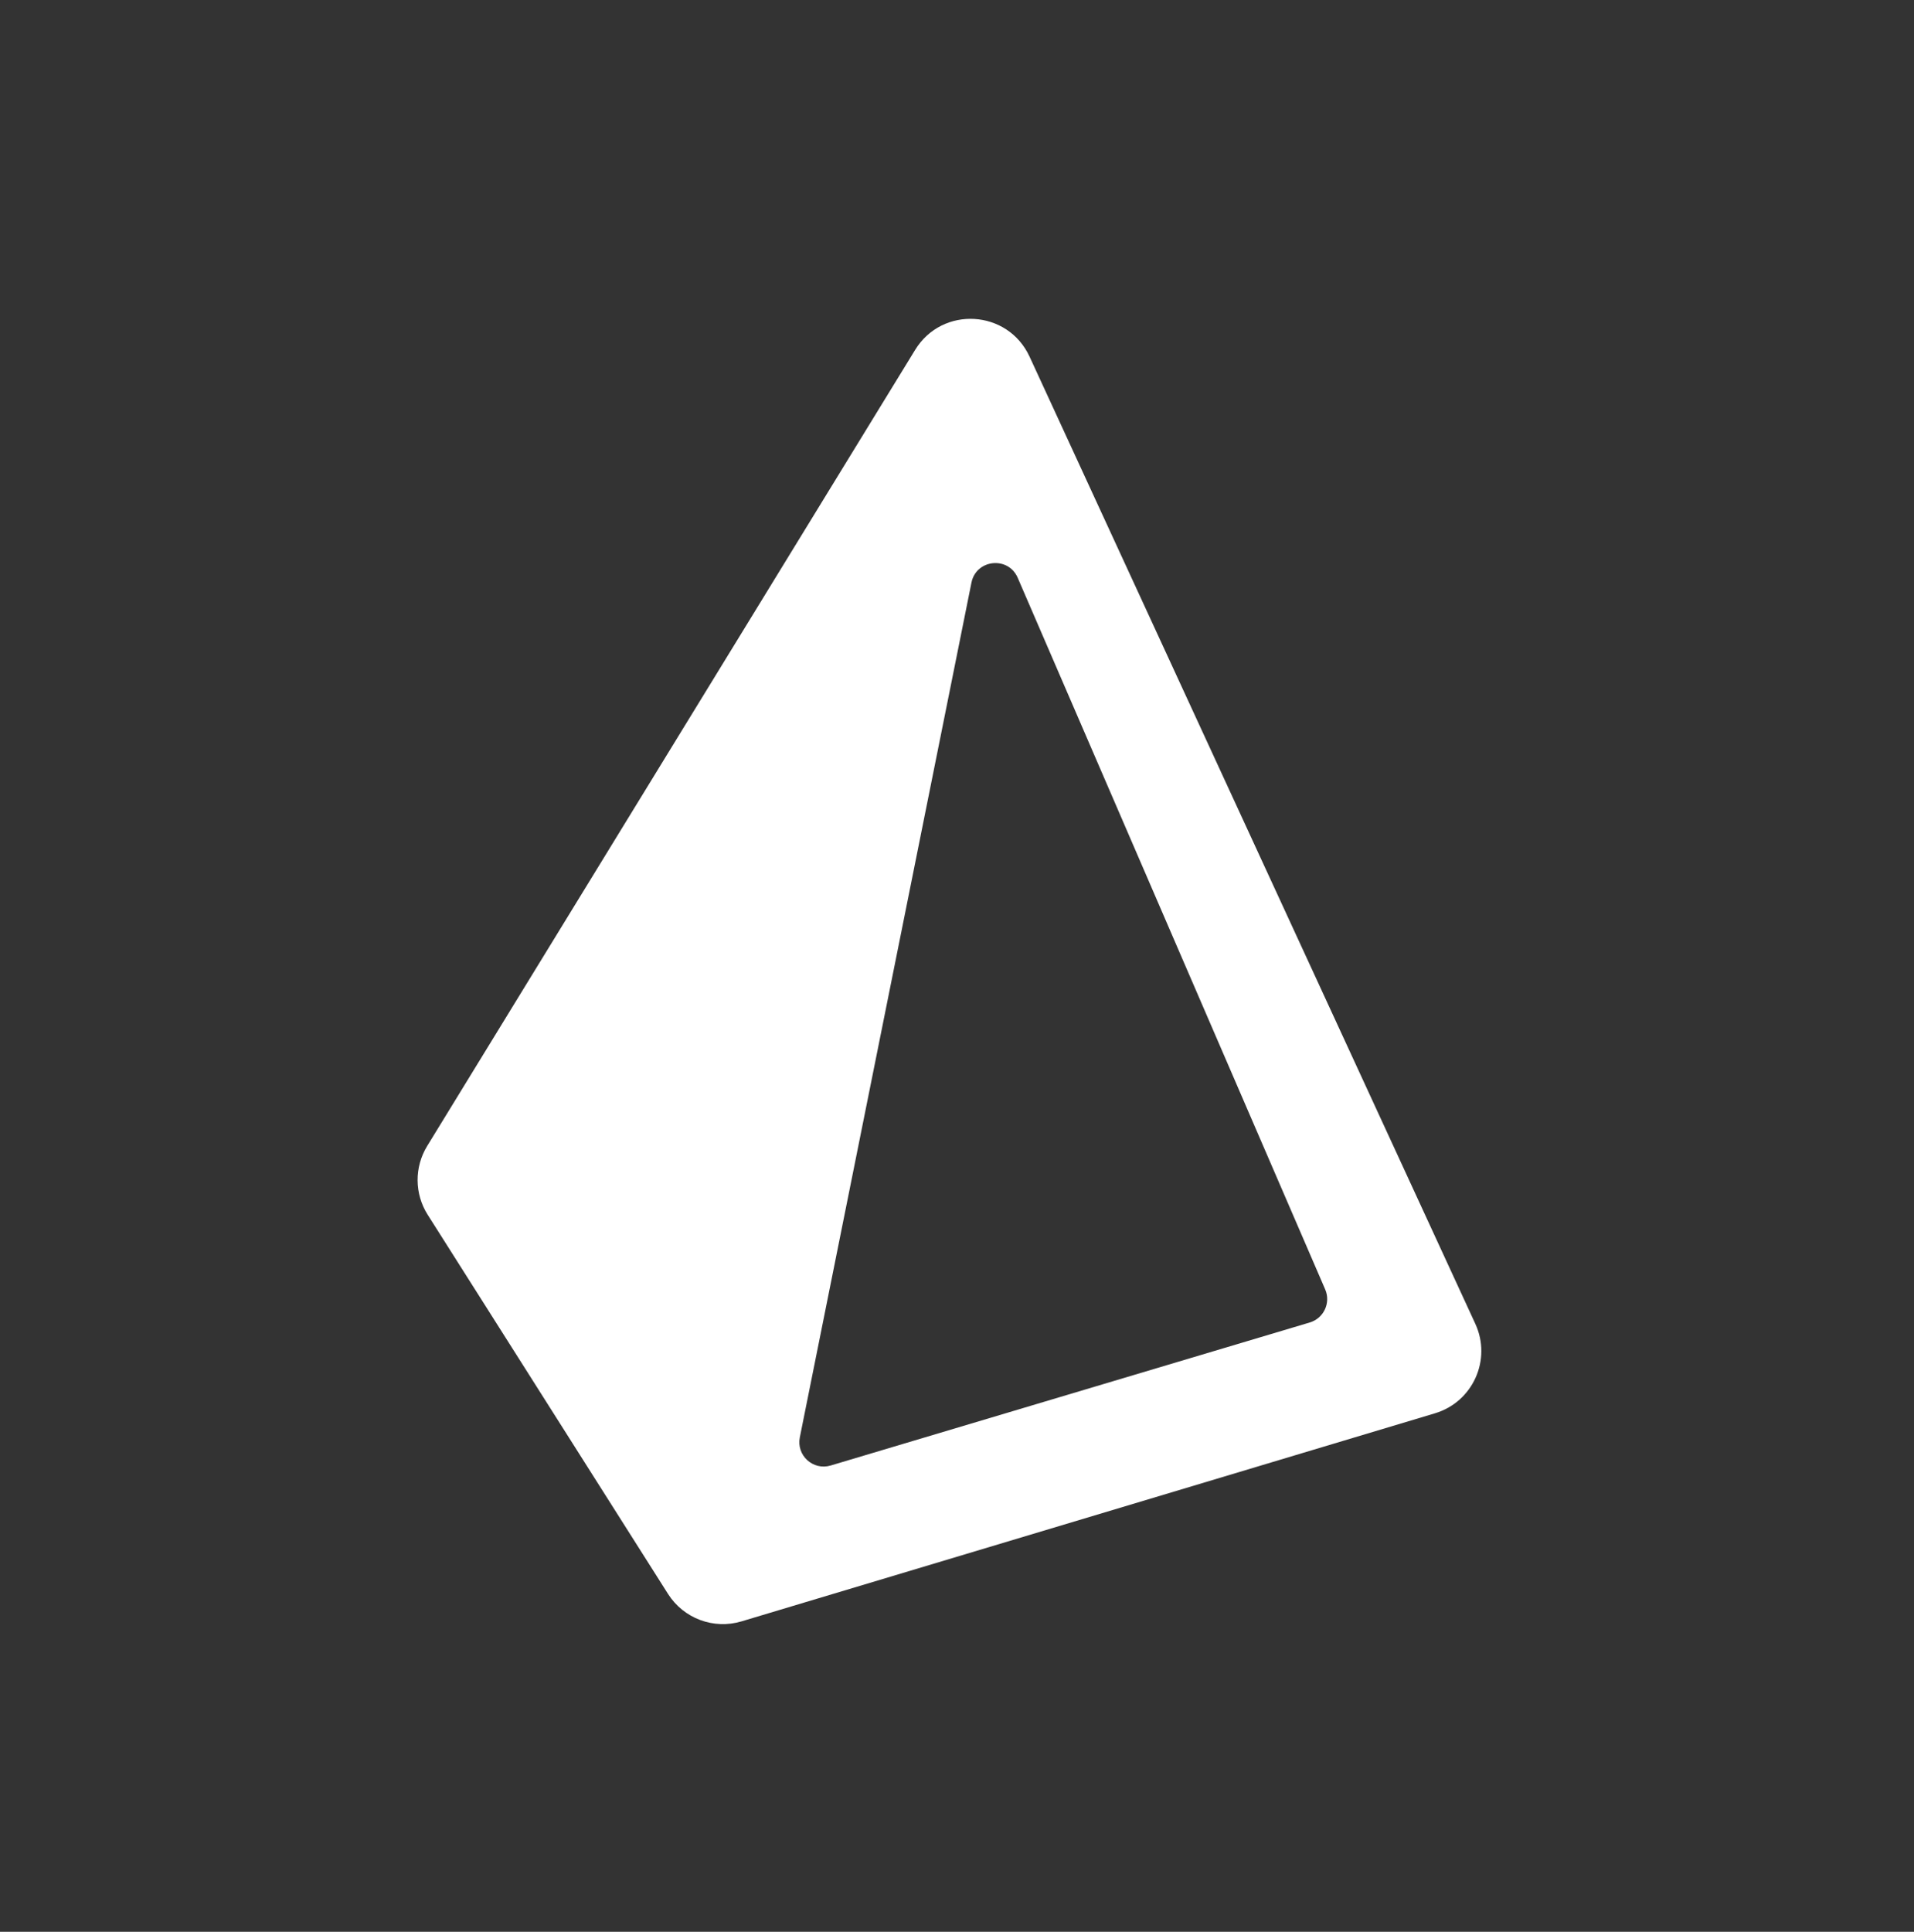 <svg width="110" height="111" viewBox="0 0 110 111" fill="none" xmlns="http://www.w3.org/2000/svg">
<rect x="0" y="0" width="110" height="111" fill="#333333" stroke="none"/>
<path fill-rule="evenodd" clip-rule="evenodd" d="M24.58 69.8C23.817 68.597 23.806 67.064 24.551 65.849L52.594 20.104C54.154 17.559 57.921 17.782 59.17 20.492L84.789 76.067C85.74 78.129 84.646 80.555 82.471 81.207L42.618 93.163C41.014 93.644 39.287 92.999 38.391 91.585L24.58 69.8ZM55.83 33.479C56.1 32.133 57.944 31.939 58.489 33.199L76.161 74.091C76.493 74.861 76.079 75.749 75.275 75.989L47.74 84.208C46.728 84.51 45.759 83.626 45.967 82.59L55.83 33.479Z" fill="white"/>
</svg>
